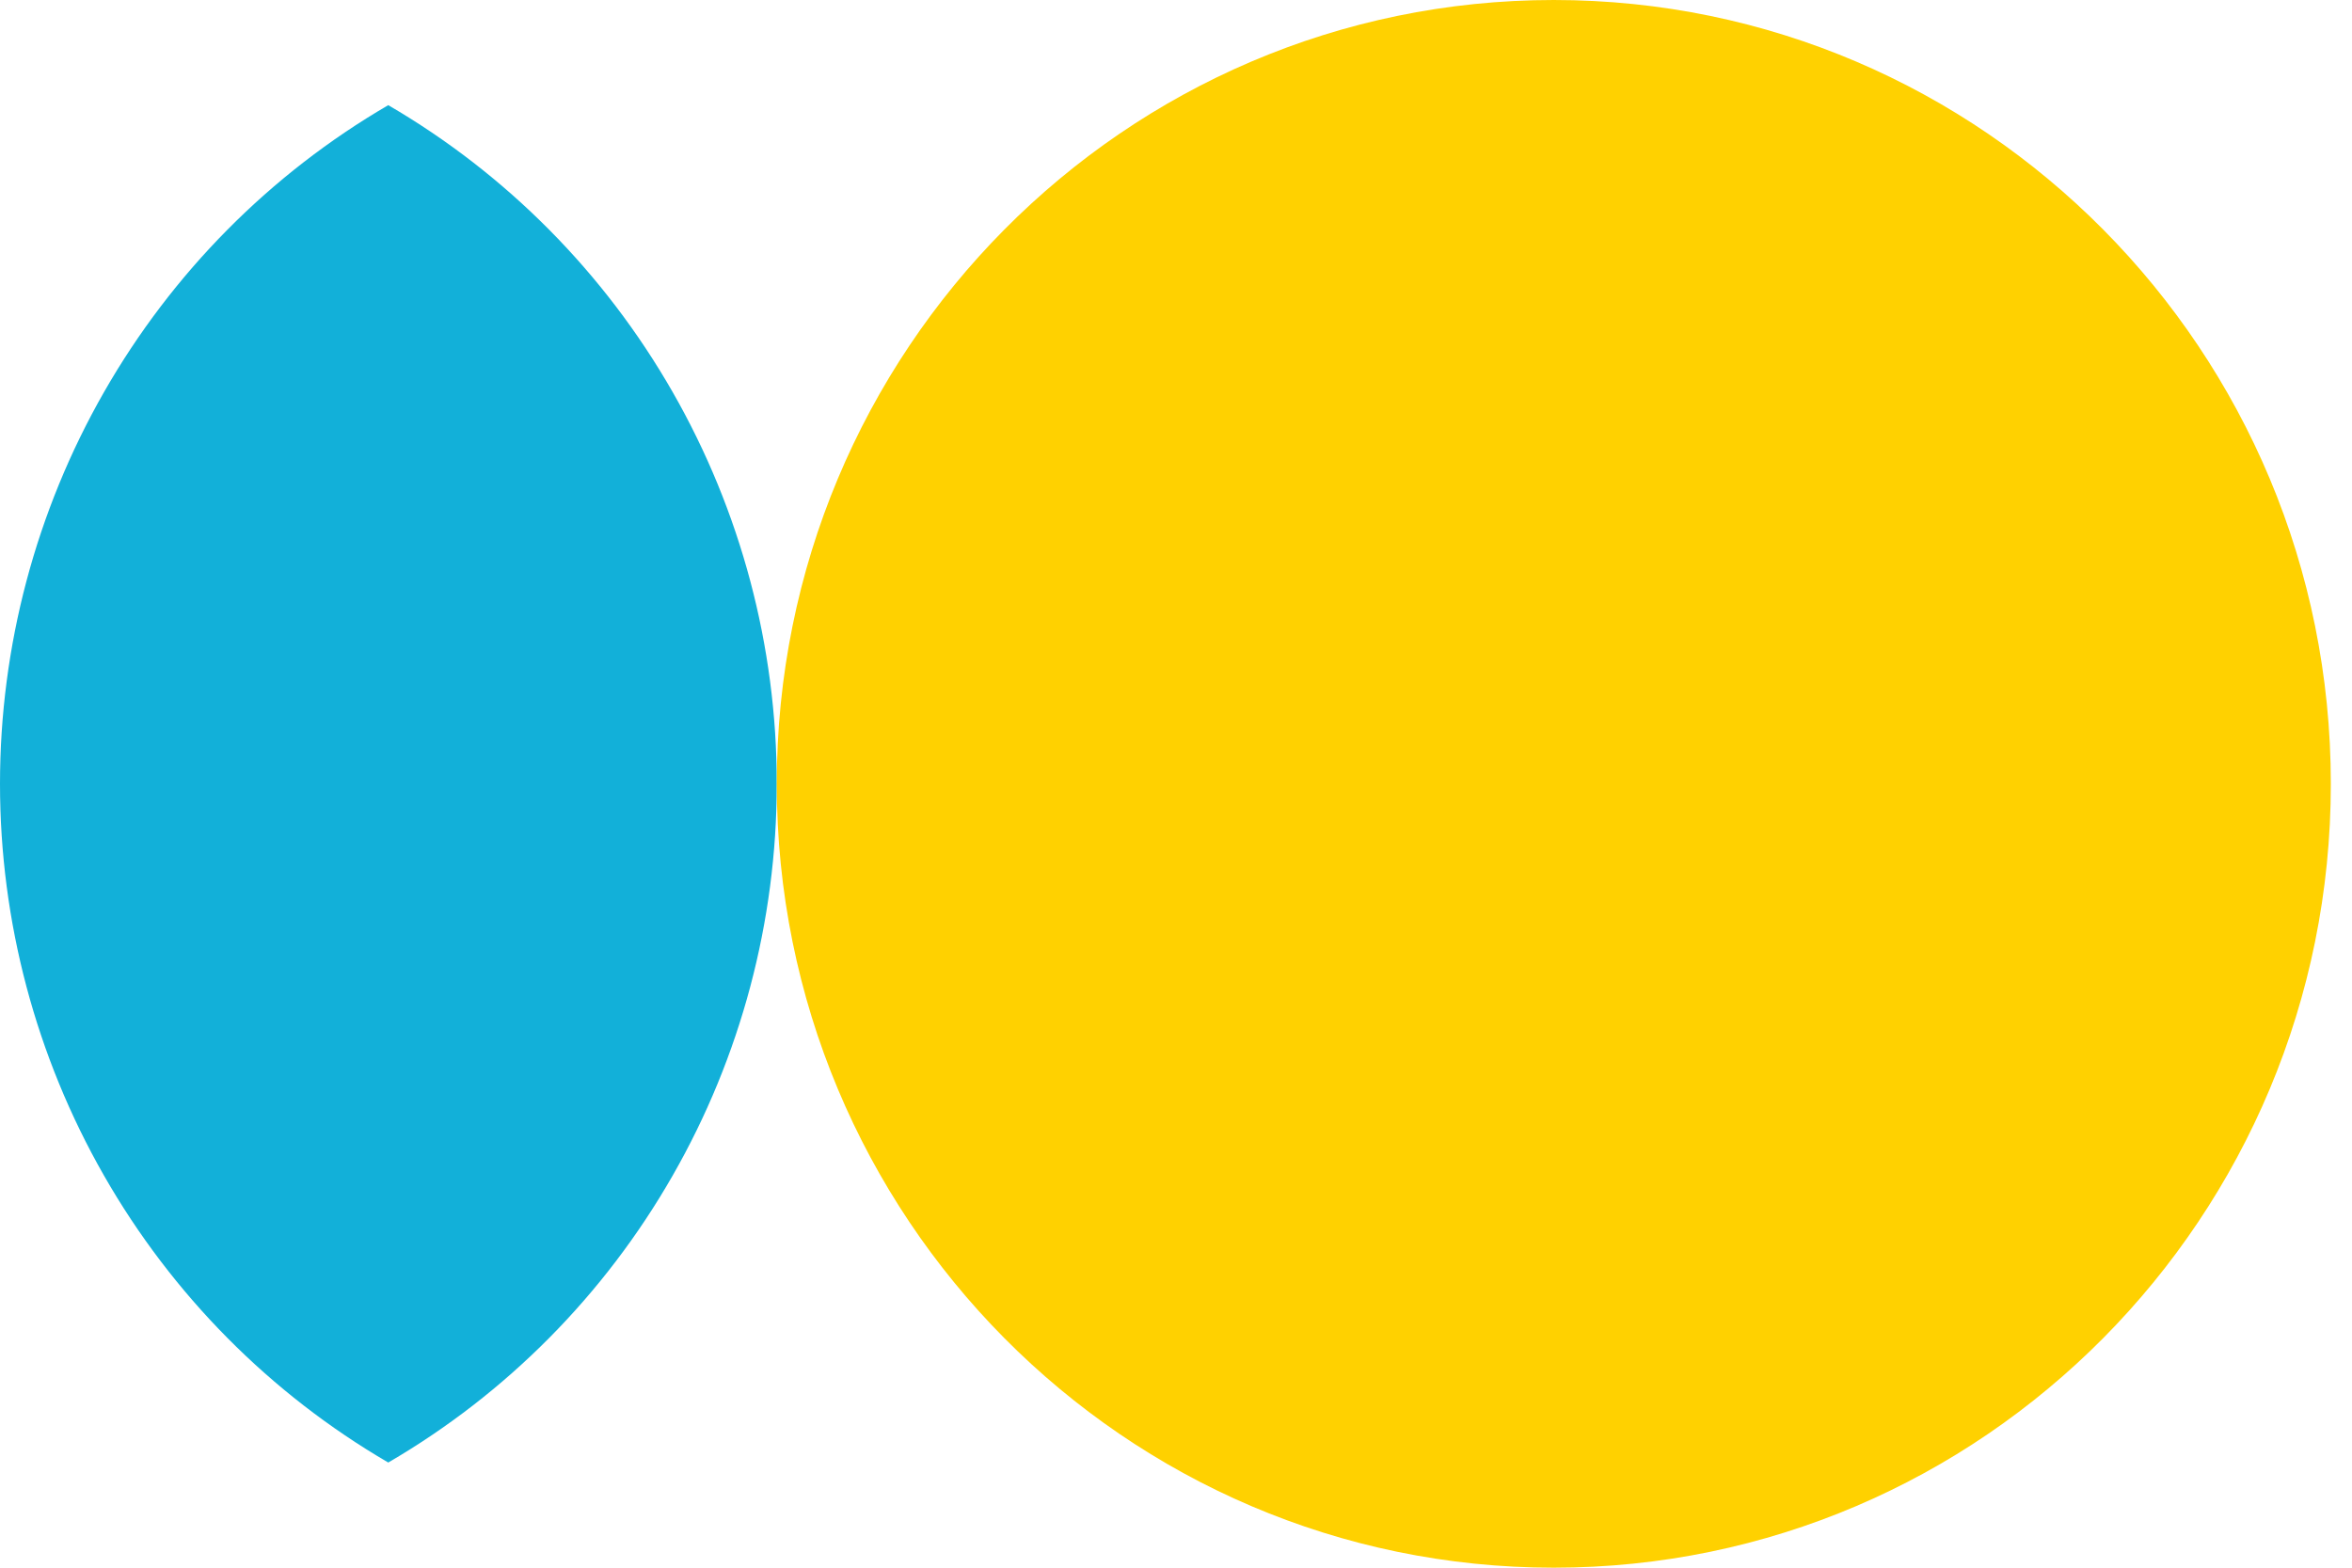 <svg width="39" height="26" viewBox="0 0 39 26" fill="none" xmlns="http://www.w3.org/2000/svg">
<path d="M6.438 24.256C8.396 23.115 10.023 21.474 11.153 19.498C12.284 17.523 12.88 15.281 12.88 13C12.88 10.718 12.284 8.477 11.153 6.501C10.023 4.526 8.396 2.885 6.438 1.744C4.48 2.885 2.855 4.526 1.725 6.502C0.595 8.478 0 10.719 0 13C0 15.281 0.595 17.522 1.725 19.498C2.855 21.474 4.48 23.114 6.438 24.256Z" fill="#12B0D9"/>
<path d="M25.764 26C32.88 26 38.649 20.18 38.649 13C38.649 5.82 32.88 0 25.764 0C18.648 0 12.88 5.82 12.88 13C12.88 20.18 18.648 26 25.764 26Z" fill="#FFD100"/>
</svg>
